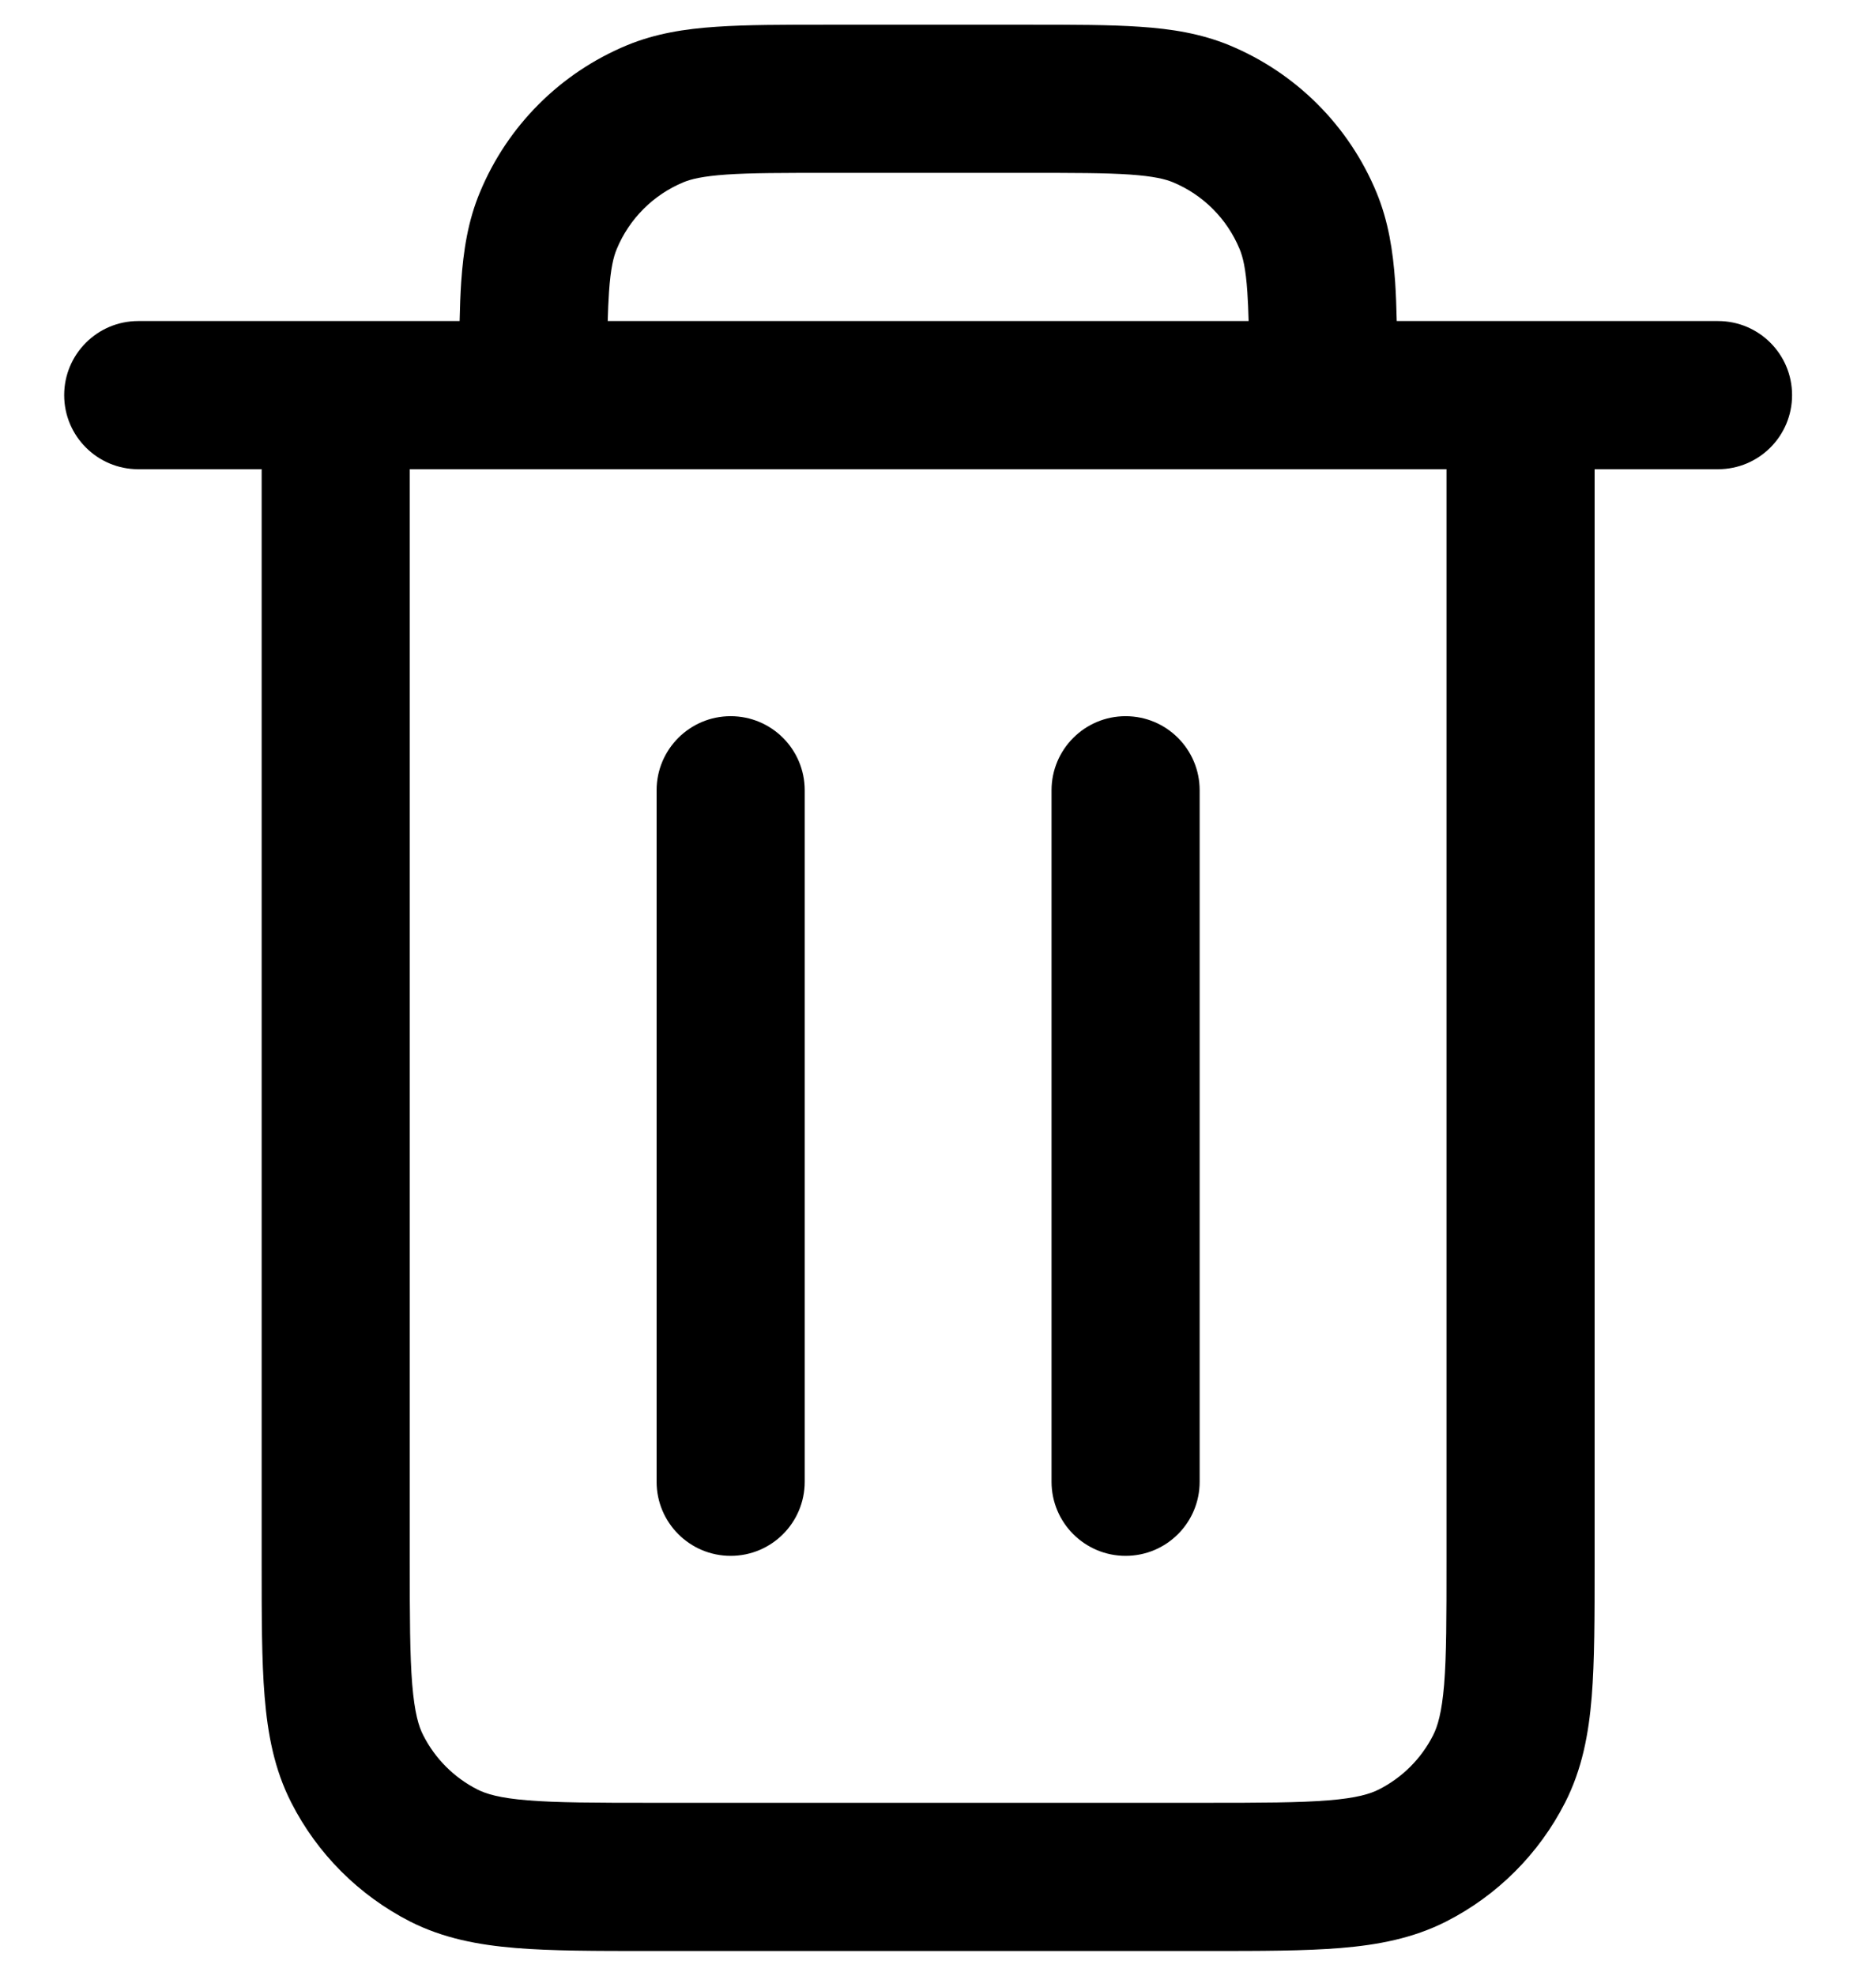 <svg width="19" height="20" viewBox="0 0 19 20" fill="none" xmlns="http://www.w3.org/2000/svg">
<path fill-rule="evenodd" clip-rule="evenodd" d="M8.375 0.25H10.426C10.87 0.25 11.241 0.25 11.546 0.271C11.863 0.292 12.162 0.339 12.453 0.459C13.127 0.739 13.662 1.274 13.941 1.948C14.061 2.238 14.108 2.538 14.13 2.855C14.138 2.976 14.143 3.107 14.146 3.25H17.4C17.815 3.25 18.15 3.586 18.15 4C18.15 4.414 17.815 4.75 17.4 4.75H16.15V15.834C16.15 16.367 16.15 16.812 16.121 17.175C16.09 17.555 16.023 17.911 15.851 18.248C15.587 18.766 15.166 19.187 14.648 19.451C14.311 19.622 13.955 19.689 13.576 19.72C13.212 19.75 12.767 19.75 12.234 19.75H6.567C6.034 19.75 5.589 19.75 5.225 19.72C4.845 19.689 4.489 19.622 4.152 19.451C3.634 19.186 3.213 18.765 2.95 18.248C2.778 17.911 2.711 17.554 2.68 17.174C2.65 16.81 2.65 16.365 2.65 15.831L2.65 4.75H1.4C0.986 4.75 0.65 4.414 0.65 4C0.65 3.586 0.986 3.25 1.4 3.25H4.655C4.658 3.107 4.663 2.976 4.671 2.855C4.693 2.538 4.739 2.238 4.86 1.948C5.139 1.274 5.674 0.739 6.348 0.459C6.638 0.339 6.938 0.292 7.255 0.271C7.56 0.25 7.931 0.25 8.375 0.25ZM6.155 3.25H12.646C12.643 3.141 12.639 3.044 12.633 2.957C12.617 2.716 12.587 2.599 12.555 2.522C12.428 2.215 12.185 1.972 11.879 1.845C11.802 1.813 11.684 1.784 11.444 1.767C11.196 1.75 10.877 1.75 10.4 1.75H8.4C7.924 1.75 7.605 1.75 7.357 1.767C7.116 1.784 6.999 1.813 6.922 1.845C6.616 1.972 6.373 2.215 6.246 2.522C6.214 2.599 6.184 2.716 6.168 2.957C6.162 3.044 6.158 3.141 6.155 3.25ZM4.15 4.75V15.8C4.15 16.372 4.151 16.756 4.175 17.052C4.199 17.339 4.24 17.477 4.287 17.567C4.407 17.803 4.598 17.994 4.833 18.114C4.923 18.16 5.06 18.202 5.347 18.225C5.642 18.249 6.026 18.25 6.597 18.25H12.204C12.775 18.25 13.158 18.249 13.454 18.225C13.74 18.202 13.877 18.16 13.967 18.114C14.203 17.994 14.395 17.802 14.514 17.567C14.56 17.477 14.602 17.34 14.626 17.053C14.65 16.758 14.65 16.374 14.65 15.803V4.75H4.15ZM7.4 7.25C7.815 7.25 8.15 7.586 8.15 8V15C8.15 15.414 7.815 15.75 7.4 15.75C6.986 15.75 6.65 15.414 6.65 15V8C6.65 7.586 6.986 7.25 7.4 7.25ZM11.4 7.25C11.815 7.25 12.15 7.586 12.15 8V15C12.15 15.414 11.815 15.75 11.4 15.75C10.986 15.75 10.65 15.414 10.65 15V8C10.65 7.586 10.986 7.25 11.4 7.25Z" fill="black"/>
</svg>
